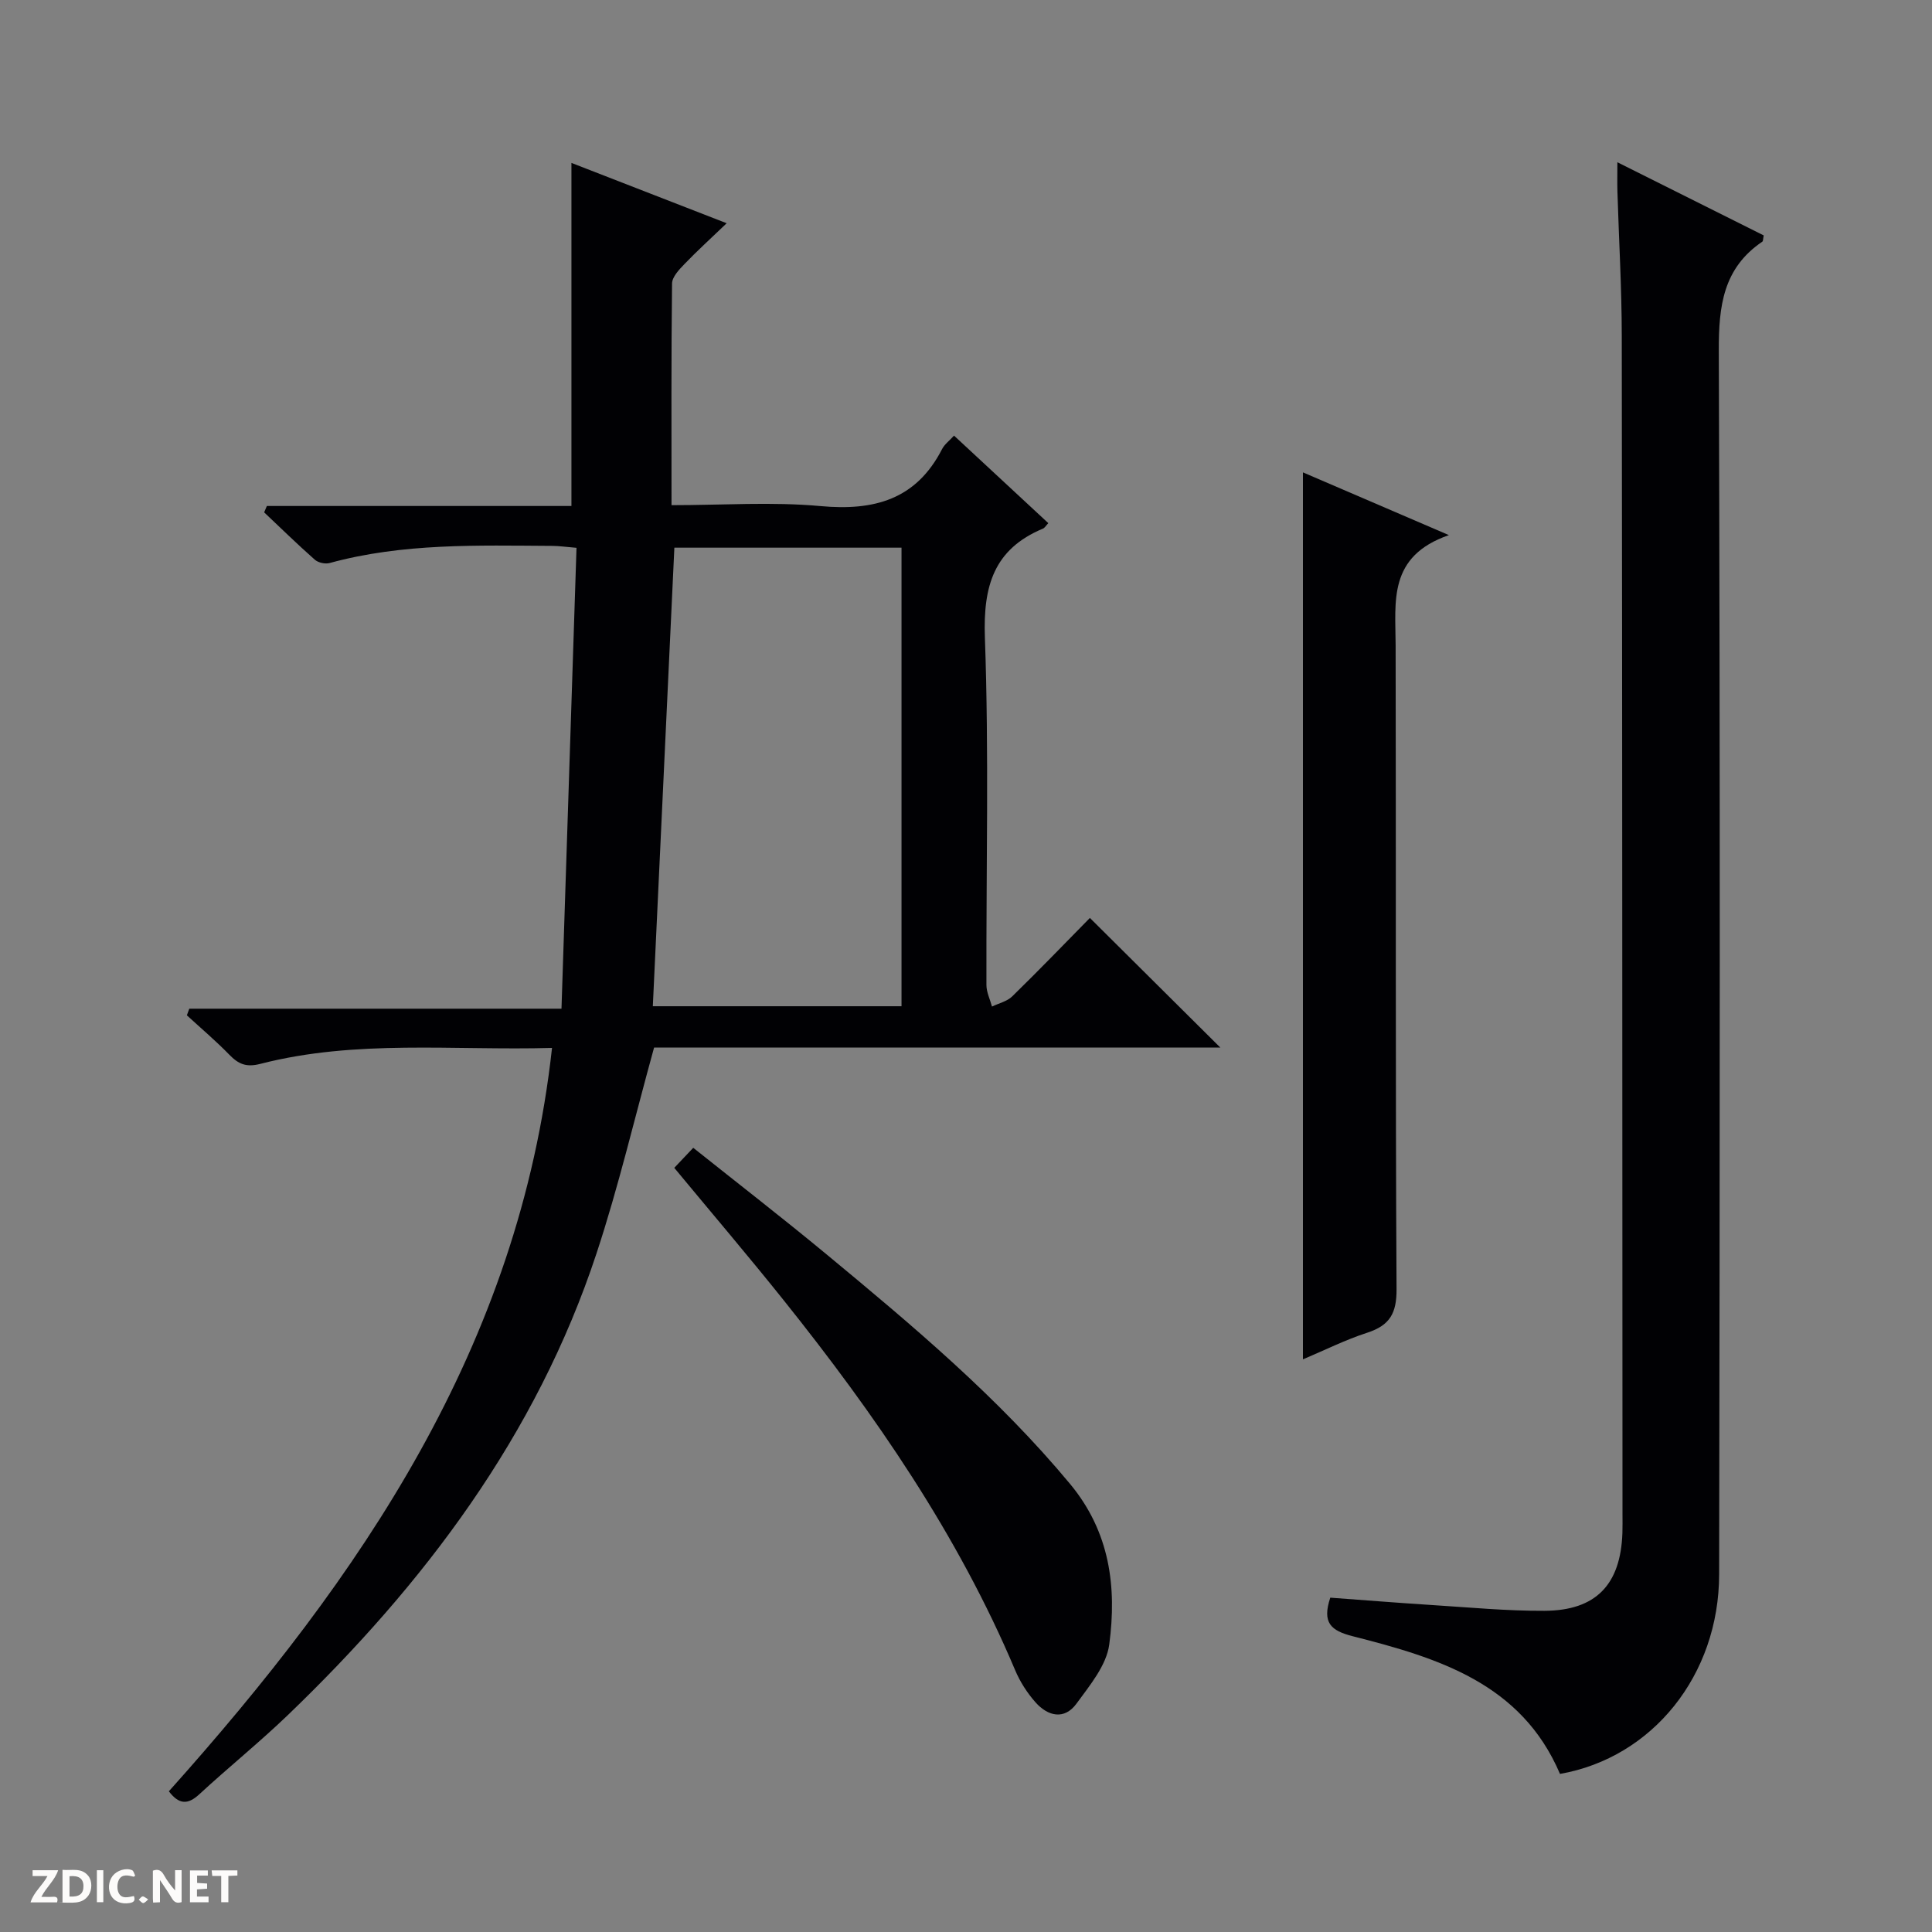 <svg enable-background="new 0 0 400 400" viewBox="0 0 400 400" xmlns="http://www.w3.org/2000/svg"><rect x="0" y="0" width="400" height="400" fill="#808080" stroke="none"/><g fill="#fcfbfa"><path d="m37.59 393.81c-.92.31-1.52.05-2-.78-.7-1.2-1.52-2.34-2.47-3.78v4.59c-.55.03-.95.05-1.41.07-.03-.37-.06-.64-.06-.91 0-1.91 0-3.81 0-5.7 1.13-.41 1.77-.03 2.29.91.62 1.11 1.38 2.14 2.31 3.19v-4.2h1.35v6.61z"/><path d="m12.94 393.88v-6.75c1.9.19 3.93-.54 5.37 1.29.8 1.01.78 2.88.03 3.97-1.37 1.97-3.4 1.51-6.4 1.49m2.45-1.22c2.04.12 2.92-.58 2.89-2.21-.03-1.51-.98-2.19-2.89-2z"/><path d="m11.81 393.87h-5.49c.68-2.18 2.47-3.48 3.51-5.45h-3.08v-1.21h5.29c-.71 2.13-2.44 3.48-3.47 5.51.86 0 1.63.04 2.39-.01.79-.05 1.14.21.85 1.16"/><path d="m39.33 393.86v-6.61h3.7v1.07h-2.22v1.52c.68.04 1.34.09 2.07.13v1.07c-.72.05-1.38.09-2.1.14v1.48h2.4v1.19h-3.85z"/><path d="m27.71 388.56c-1.15-.3-2.46-.61-3.1.64-.37.73-.41 1.93-.06 2.67.63 1.35 1.99.93 3.17.68.35.94-.01 1.32-.93 1.46-1.62.25-3.05-.27-3.76-1.48-.73-1.24-.6-3.03.31-4.17.88-1.11 2.71-1.7 4-1.16.32.13.44.74.65 1.12-.1.08-.19.16-.28.24"/><path d="m49.15 387.24v1.07c-.59.02-1.17.05-1.87.08v5.44h-1.48v-5.44h-1.85c-.05-.4-.08-.73-.13-1.15z"/><path d="m20.06 387.21h1.33v6.62h-1.33z"/><path d="m30.68 393.25c-.39.38-.8.79-1.05.76-.32-.05-.6-.45-.9-.7.26-.24.51-.64.8-.67.29-.04.62.3 1.15.61"/></g><path d="m34.96 370.87c39.76-44.42 72.54-92.13 79.33-153.91-20.42.57-40.6-1.79-60.38 3.3-2.95.76-4.54.05-6.44-1.9-2.78-2.86-5.84-5.45-8.78-8.15.17-.46.33-.92.5-1.37h77.06c1.05-32.2 2.07-63.58 3.11-95.42-2.17-.18-3.58-.39-5-.4-15.47-.09-30.97-.6-46.12 3.55-.91.25-2.35-.07-3.05-.68-3.59-3.17-7.02-6.52-10.5-9.81.19-.44.37-.88.56-1.32h63.06c0-23.96 0-47.18 0-71.03 10.46 4.07 20.89 8.12 32.14 12.49-3.22 3.09-6.09 5.69-8.77 8.48-1.09 1.13-2.53 2.65-2.54 4-.18 15.11-.11 30.23-.11 45.89 10.6 0 20.79-.73 30.84.19 11.11 1.02 19.81-1.34 25.18-11.81.51-.99 1.52-1.73 2.47-2.78 6.56 6.09 13 12.07 19.52 18.12-.47.5-.73.98-1.12 1.14-10.17 4.25-12.38 11.89-12.01 22.51.86 23.96.25 47.97.32 71.97 0 1.49.75 2.98 1.15 4.47 1.41-.69 3.13-1.07 4.19-2.11 5.59-5.46 11.02-11.09 16.08-16.24 9.13 9.08 17.92 17.8 27.01 26.84-39.38 0-78.59 0-117.24 0-4.04 14.6-7.36 28.81-11.92 42.62-12.46 37.74-35.68 68.46-63.99 95.66-5.88 5.64-12.24 10.77-18.23 16.3-2.39 2.22-4.22 2.16-6.32-.6zm151.69-162.54c0-32.02 0-63.55 0-94.94-16.06 0-31.76 0-47.03 0-1.5 31.84-2.97 63.26-4.46 94.94z" fill="#010104"/><path d="m322.98 367.27c-8.01-18.8-25.31-24.03-42.89-28.5-4.56-1.16-6.4-2.78-4.67-7.99 6.86.5 13.91 1.07 20.97 1.52 7.79.49 15.59 1.24 23.38 1.2 10.66-.05 15.75-5.42 16.13-16.07.05-1.33.02-2.67.02-4-.04-81.29-.04-162.59-.15-243.88-.01-9.97-.6-19.94-.9-29.91-.05-1.76-.01-3.52-.01-6.05 10.58 5.29 20.48 10.24 30.3 15.15-.15.72-.11 1.17-.29 1.29-8.1 5.49-9.04 13.31-9.01 22.52.29 84.46.21 168.92.07 253.37-.01 20.93-13.83 38-32.95 41.35z" fill="#010104"/><path d="m269.76 97.8c9.5 4.08 19.01 8.17 30.22 12.99-12.67 4.38-11.05 13.77-11.03 22.78.1 44.45-.06 88.9.19 133.34.03 5.02-1.42 7.5-6.06 9.01-4.54 1.47-8.86 3.64-13.32 5.52 0-61.21 0-122.09 0-183.64z" fill="#010104"/><path d="m139.6 241.79c1.28-1.35 2.4-2.53 3.93-4.15 9.28 7.4 18.57 14.59 27.62 22.08 17.8 14.74 35.49 29.57 50.37 47.48 8.29 9.97 9.72 21.37 8.14 33.26-.57 4.33-4.02 8.47-6.78 12.25-2.51 3.44-5.92 2.63-8.48-.25-1.73-1.95-3.22-4.28-4.23-6.68-11.87-28.12-29.01-52.94-47.95-76.62-7.27-9.09-14.81-17.94-22.62-27.37z" fill="#010104"/></svg>